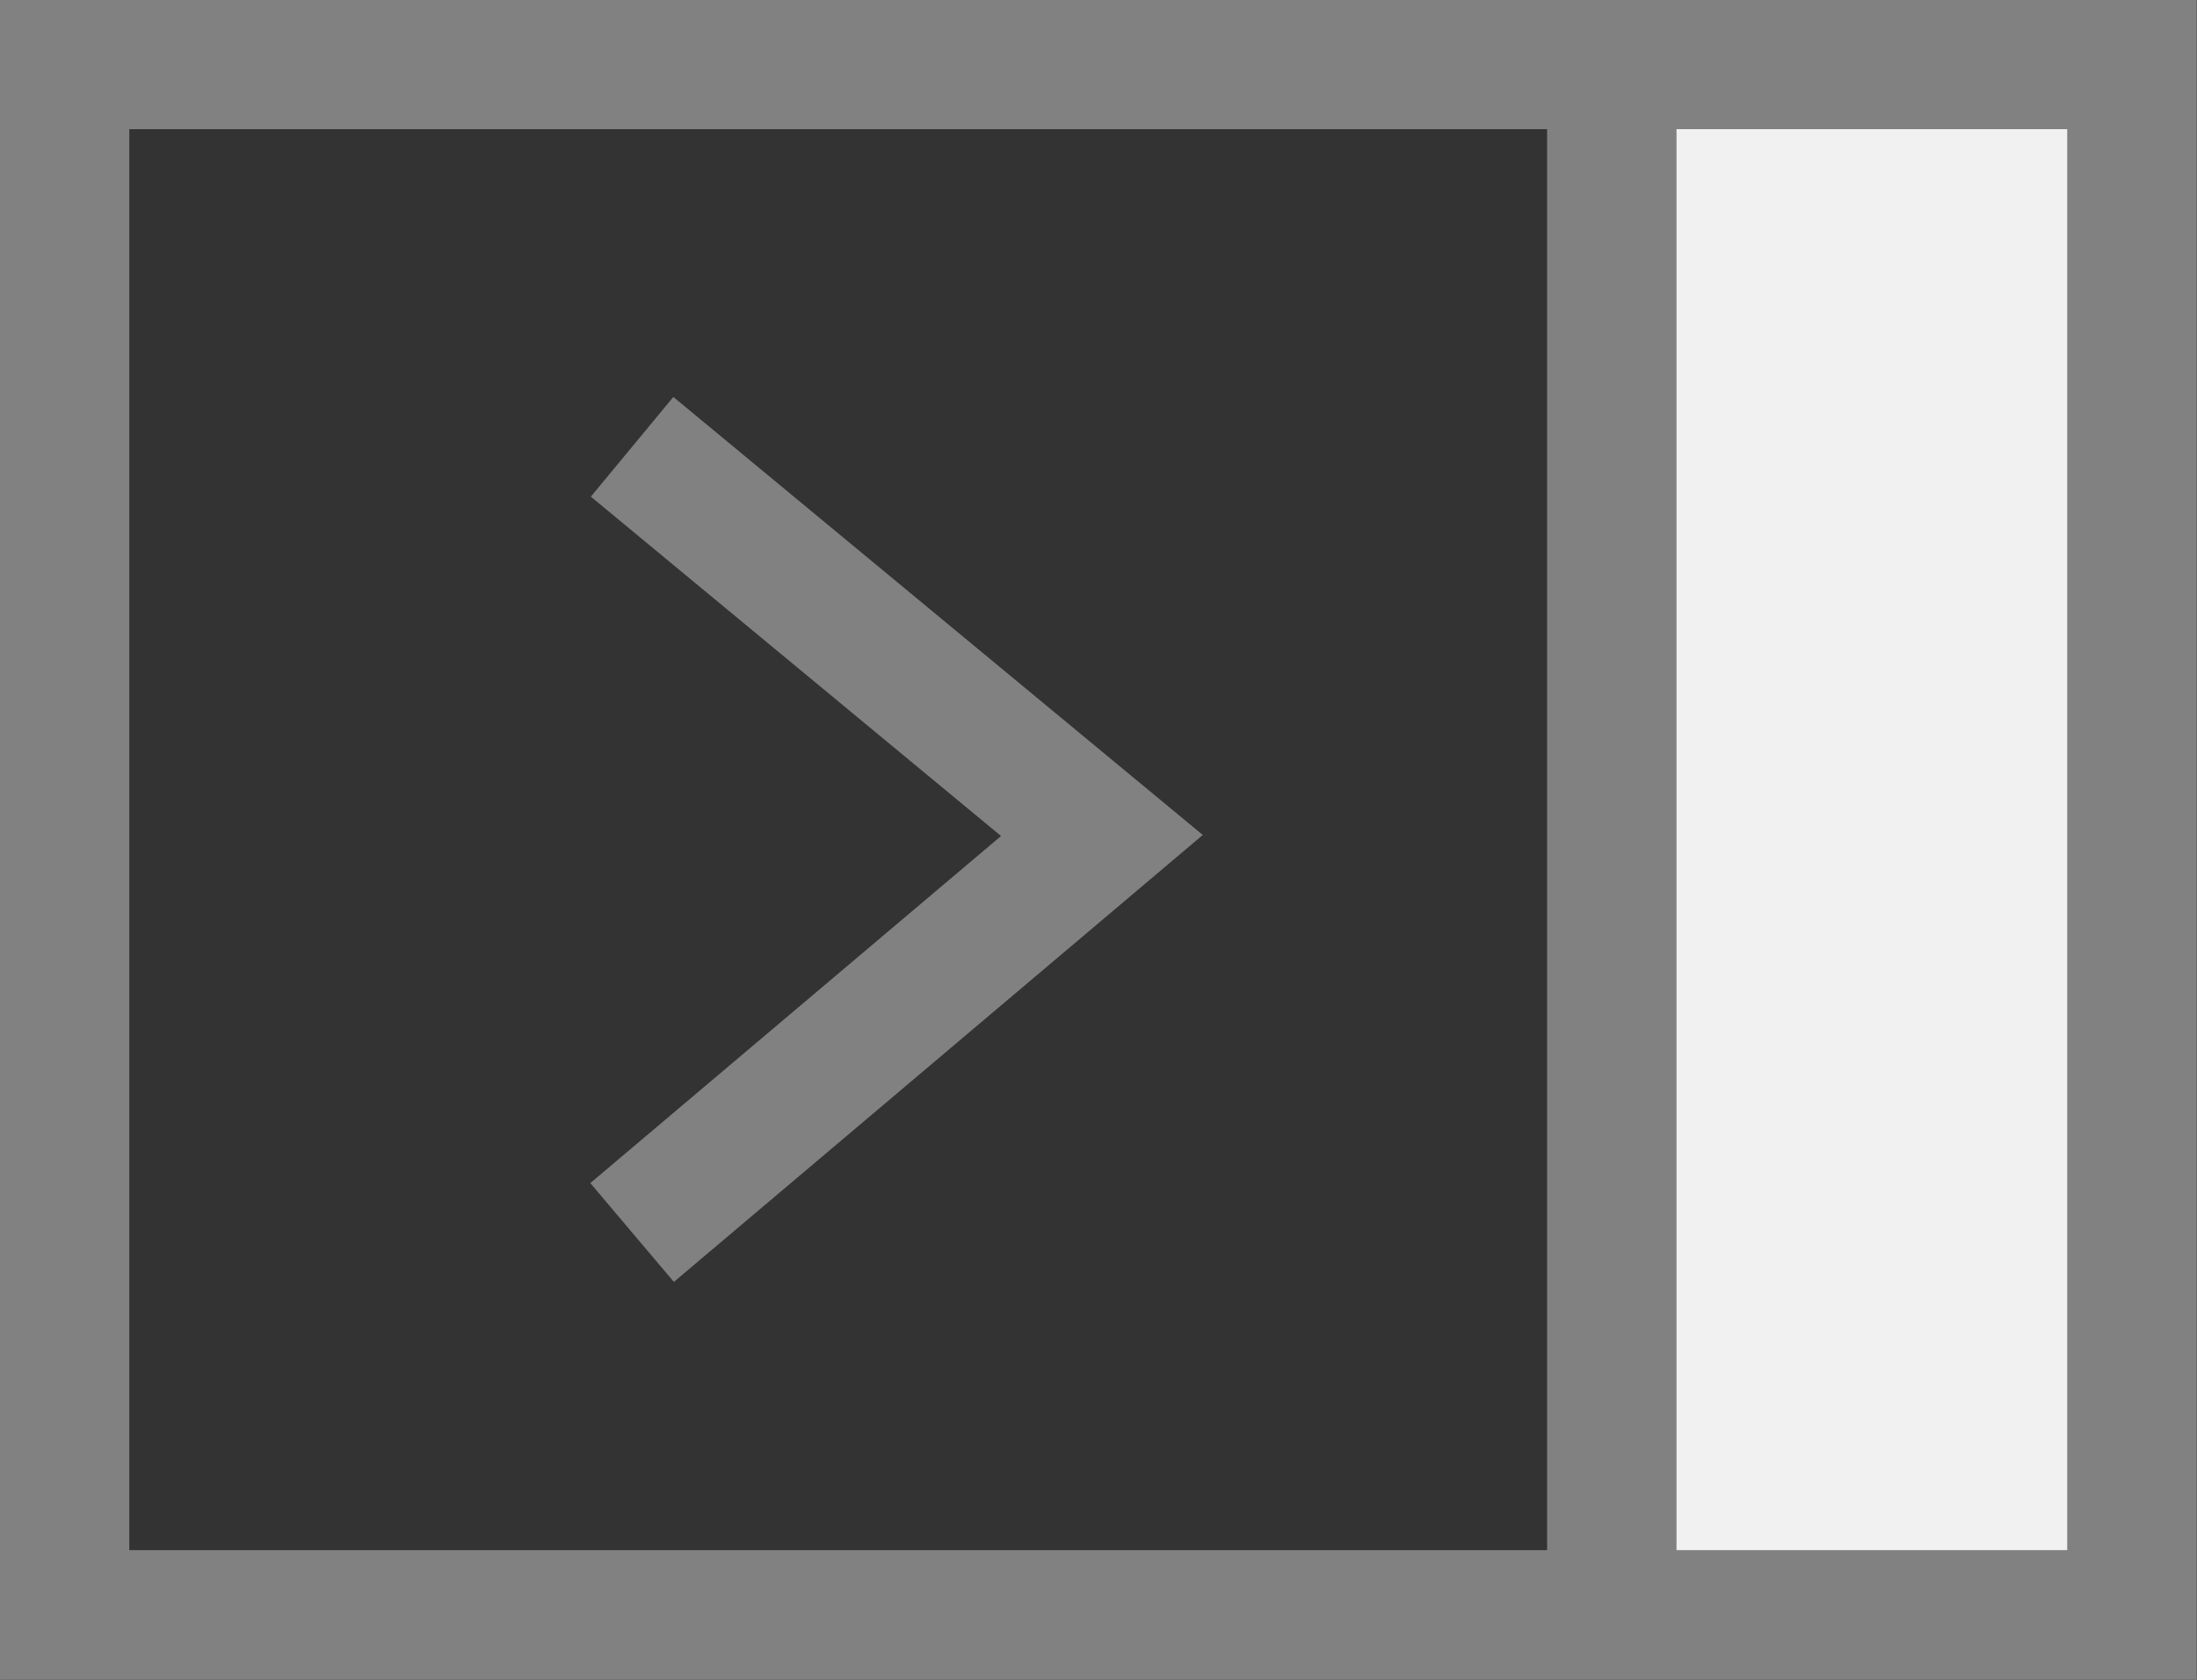 <?xml version="1.0" encoding="UTF-8" standalone="no"?>
<svg
   xmlns:dc="http://purl.org/dc/elements/1.1/"
   xmlns:cc="http://creativecommons.org/ns#"
   xmlns:rdf="http://www.w3.org/1999/02/22-rdf-syntax-ns#"
   xmlns:svg="http://www.w3.org/2000/svg"
   xmlns="http://www.w3.org/2000/svg"
   xmlns:sodipodi="http://sodipodi.sourceforge.net/DTD/sodipodi-0.dtd"
   xmlns:inkscape="http://www.inkscape.org/namespaces/inkscape"
   sodipodi:docname="icon-sidebar-hide-right-bright.svg"
   inkscape:version="1.0 (4035a4fb49, 2020-05-01)"
   id="svg2215"
   version="1.1"
   viewBox="0 0 4.498 3.44"
   height="13"
   width="17">
  <rect x="0" y="0" width="4.498" height="3.44" fill="#333333" stroke="none"/>
  <defs
     id="defs2209" />
  <sodipodi:namedview
     inkscape:window-maximized="0"
     inkscape:window-y="0"
     inkscape:window-x="2154"
     inkscape:window-height="1041"
     inkscape:window-width="1296"
     fit-margin-bottom="0"
     fit-margin-right="0"
     fit-margin-left="0"
     fit-margin-top="0"
     units="px"
     showgrid="false"
     inkscape:document-rotation="0"
     inkscape:current-layer="layer1"
     inkscape:document-units="mm"
     inkscape:cy="2.9004949"
     inkscape:cx="-54.511822"
     inkscape:zoom="2.8"
     inkscape:pageshadow="2"
     inkscape:pageopacity="0.0"
     borderopacity="1.0"
     bordercolor="#666666"
     pagecolor="#ffffff"
     id="base" />
  <g
     transform="translate(-169.655,-184.415)"
     id="layer1"
     inkscape:groupmode="layer"
     inkscape:label="Ebene 1">
    <rect
       y="184.591"
       x="172.902"
       height="3.087"
       width="1.123"
       id="rect1724-22"
       style="fill:#f1f1f1;fill-opacity:1;stroke:none;stroke-width:0.1;stroke-miterlimit:4;stroke-dasharray:none;stroke-opacity:1" />
    <rect
       transform="scale(-1,1)"
       ry="0"
       rx="0"
       y="184.547"
       x="-174.02"
       height="3.175"
       width="4.233"
       id="rect833-0-0-6-3-2"
       style="fill:none;fill-opacity:1;stroke:#818181;stroke-width:0.265;stroke-miterlimit:4;stroke-dasharray:none;stroke-opacity:1" />
    <path
       id="path835-0-3-8-9-2"
       d="m 172.955,184.612 v 3.125"
       style="fill:none;fill-opacity:1;stroke:#818181;stroke-width:0.265;stroke-linecap:butt;stroke-linejoin:miter;stroke-miterlimit:4;stroke-dasharray:none;stroke-opacity:1" />
    <path
       style="fill:none;stroke:#818181;stroke-width:0.265px;stroke-linecap:butt;stroke-linejoin:miter;stroke-opacity:1"
       d="m 170.949,185.33 0.962,0.796 -0.962,0.813"
       id="path880-0-3-5-8-50"
       sodipodi:nodetypes="ccc" />
  </g>
</svg>
